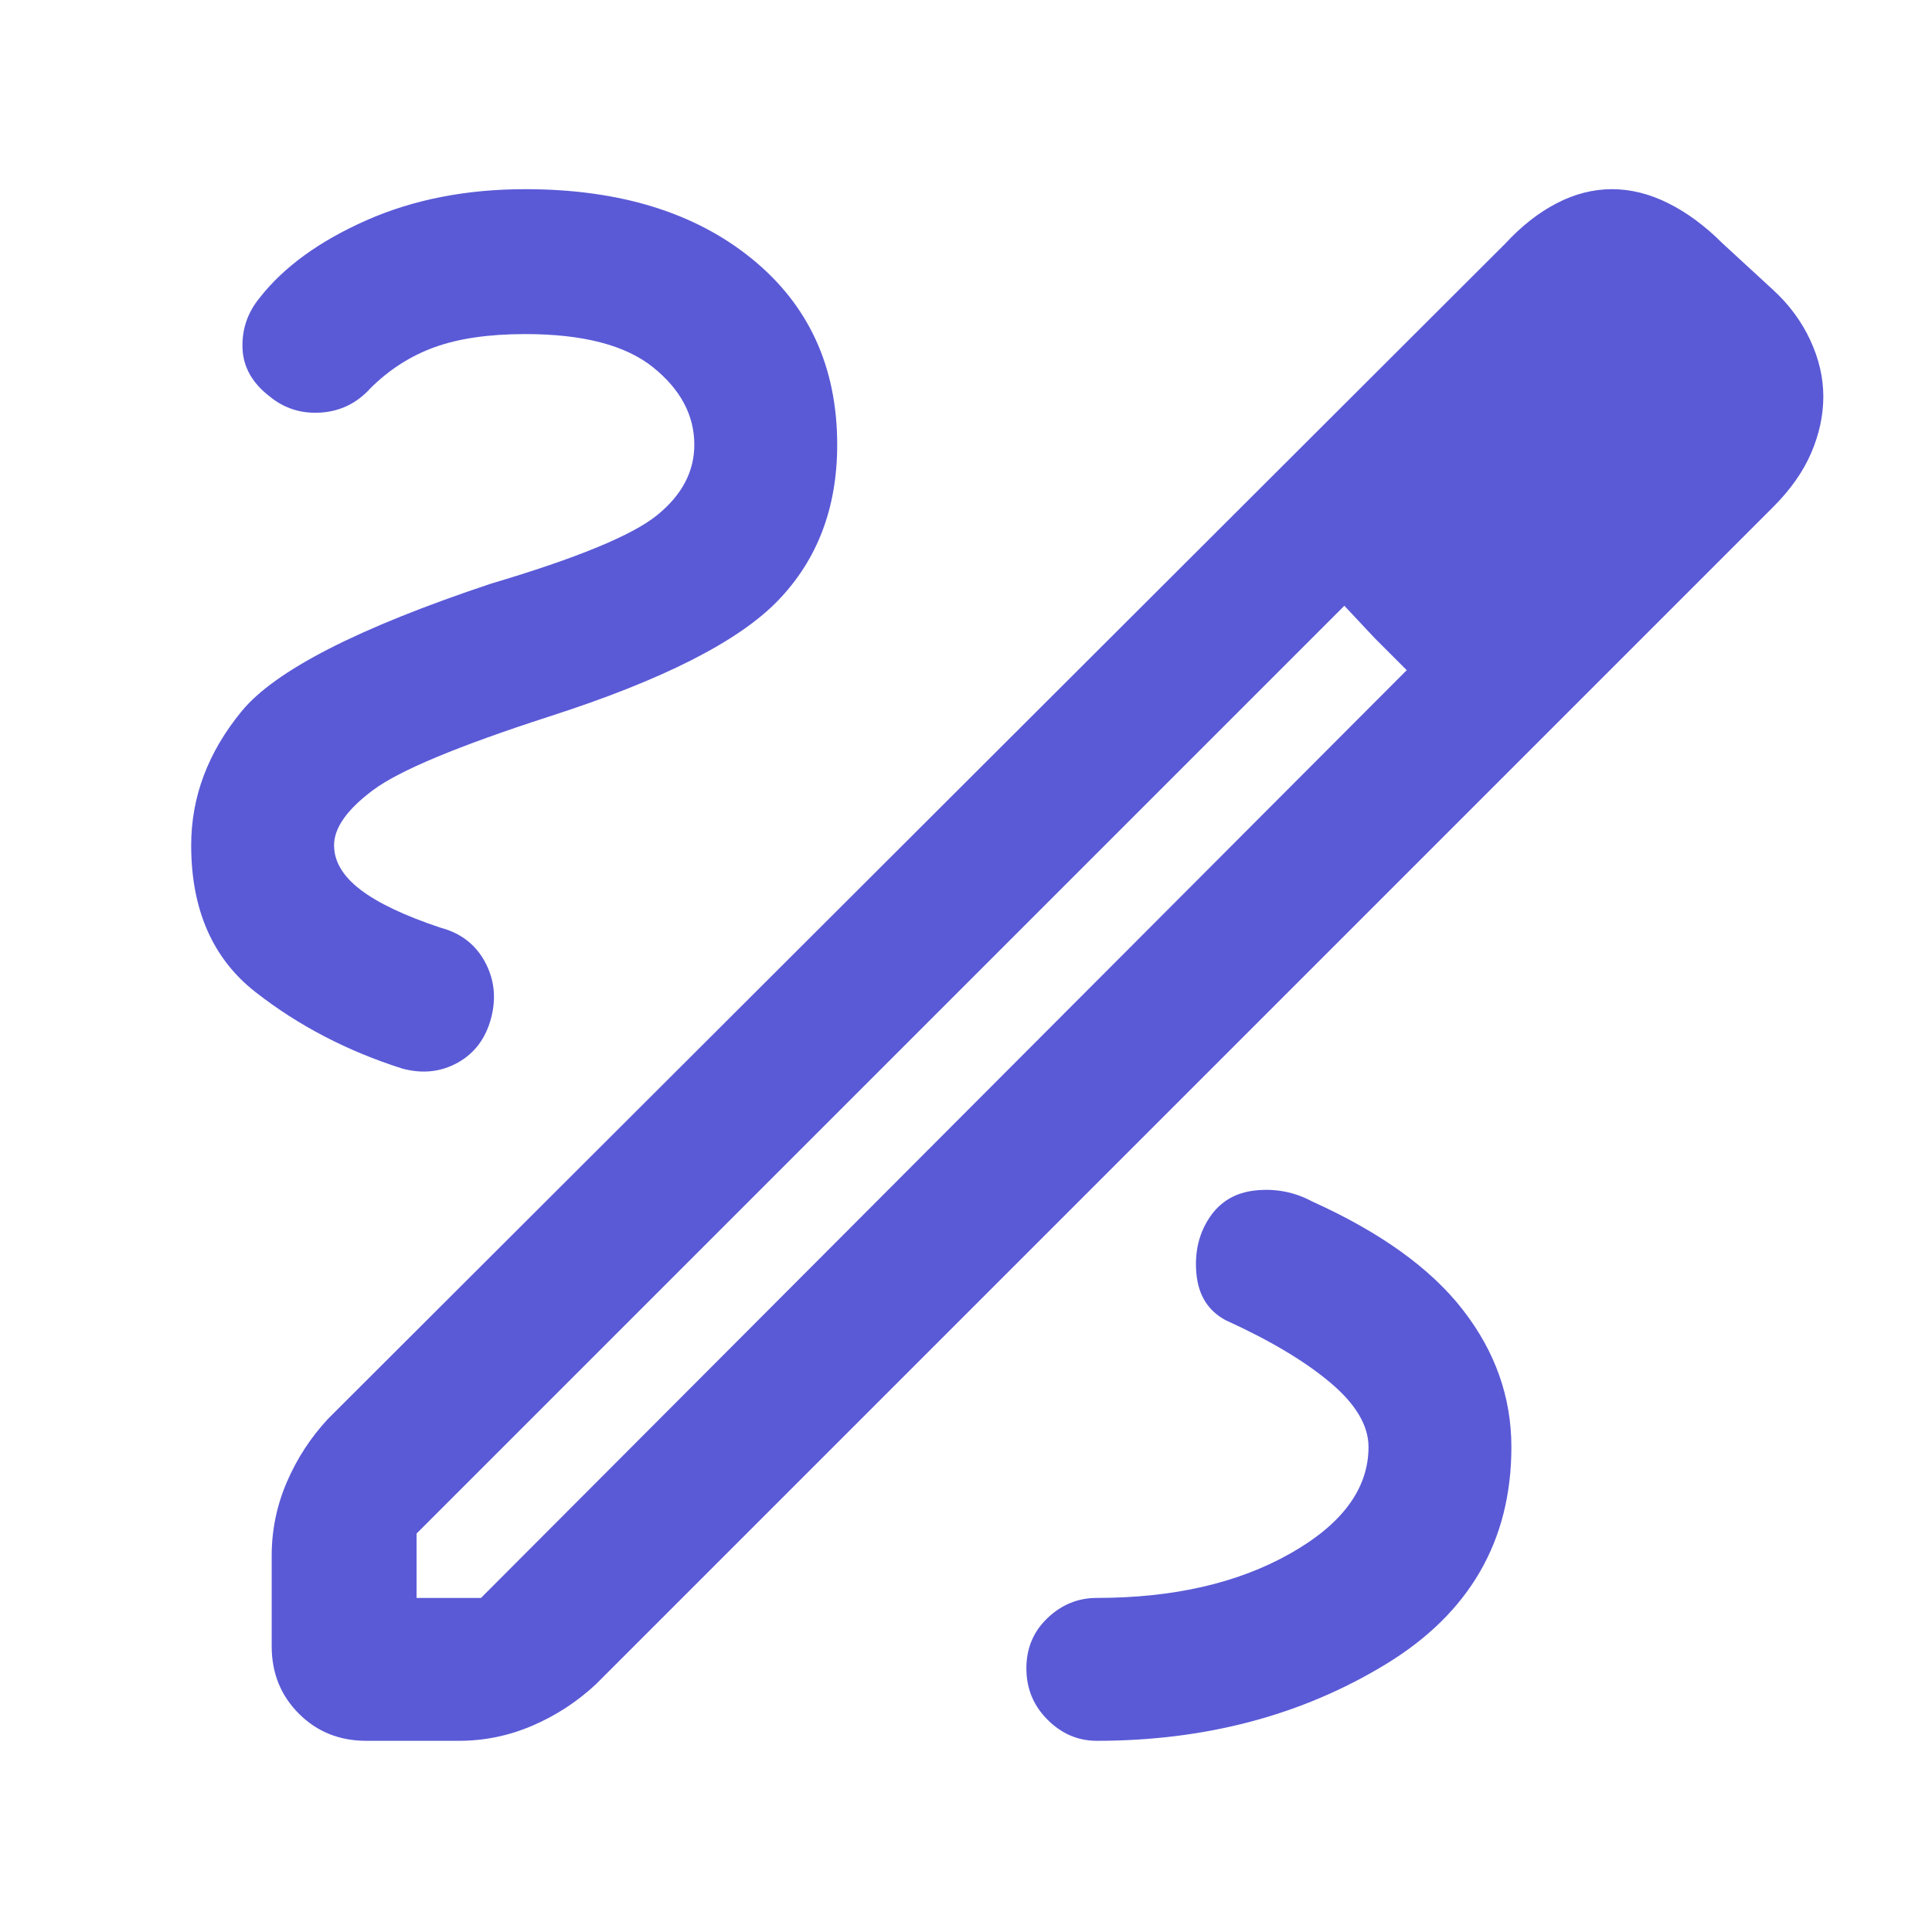 <svg fill="rgb(90,90,215)" xmlns="http://www.w3.org/2000/svg" height="48" viewBox="0 -960 960 960" width="48"><path d="M182-95q-20 0-33.5-13.5T135-142v-45q0-19 7.5-36.5T163-255l585-584q12-13 25.5-20t27.5-7q14 0 28 7t27 20l25 23q12 11 18.5 25t6.5 28q0 14-6 28t-19 27L296-123q-14 13-31.5 20.5T228-95h-46Zm25-71h32l460-461-16-16-15-16-461 461v32Zm627-596-32-32 32 32ZM683-643l-15-16 31 32-16-16ZM545-95q81 0 143.5-38T751-241q0-37-24-68t-75-54q-13-7-28-5.5T601-355q-8 12-6.5 28t14.5 23q33 15 52 31t19 32q0 31-39 53t-96 22q-14 0-24.5 10T510-131q0 15 10.5 25.5T545-95ZM345-739q0 20-18.5 35T244-670q-99 33-124 63.5T95-540q0 48 32 73t73 38q15 4 27.5-3t16.5-22q4-15-3-28t-22-17q-27-9-40-19t-13-22q0-13 19.5-27.5T273-604q84-27 113.5-57.5T416-739q0-58-42.5-92.5T261-866q-44 0-79 15.5T129-812q-9 11-8.5 25t13.5 24q11 9 25.5 8t24.5-12q14-14 32-20.5t45-6.5q43 0 63.5 16.5T345-739Z"/></svg>